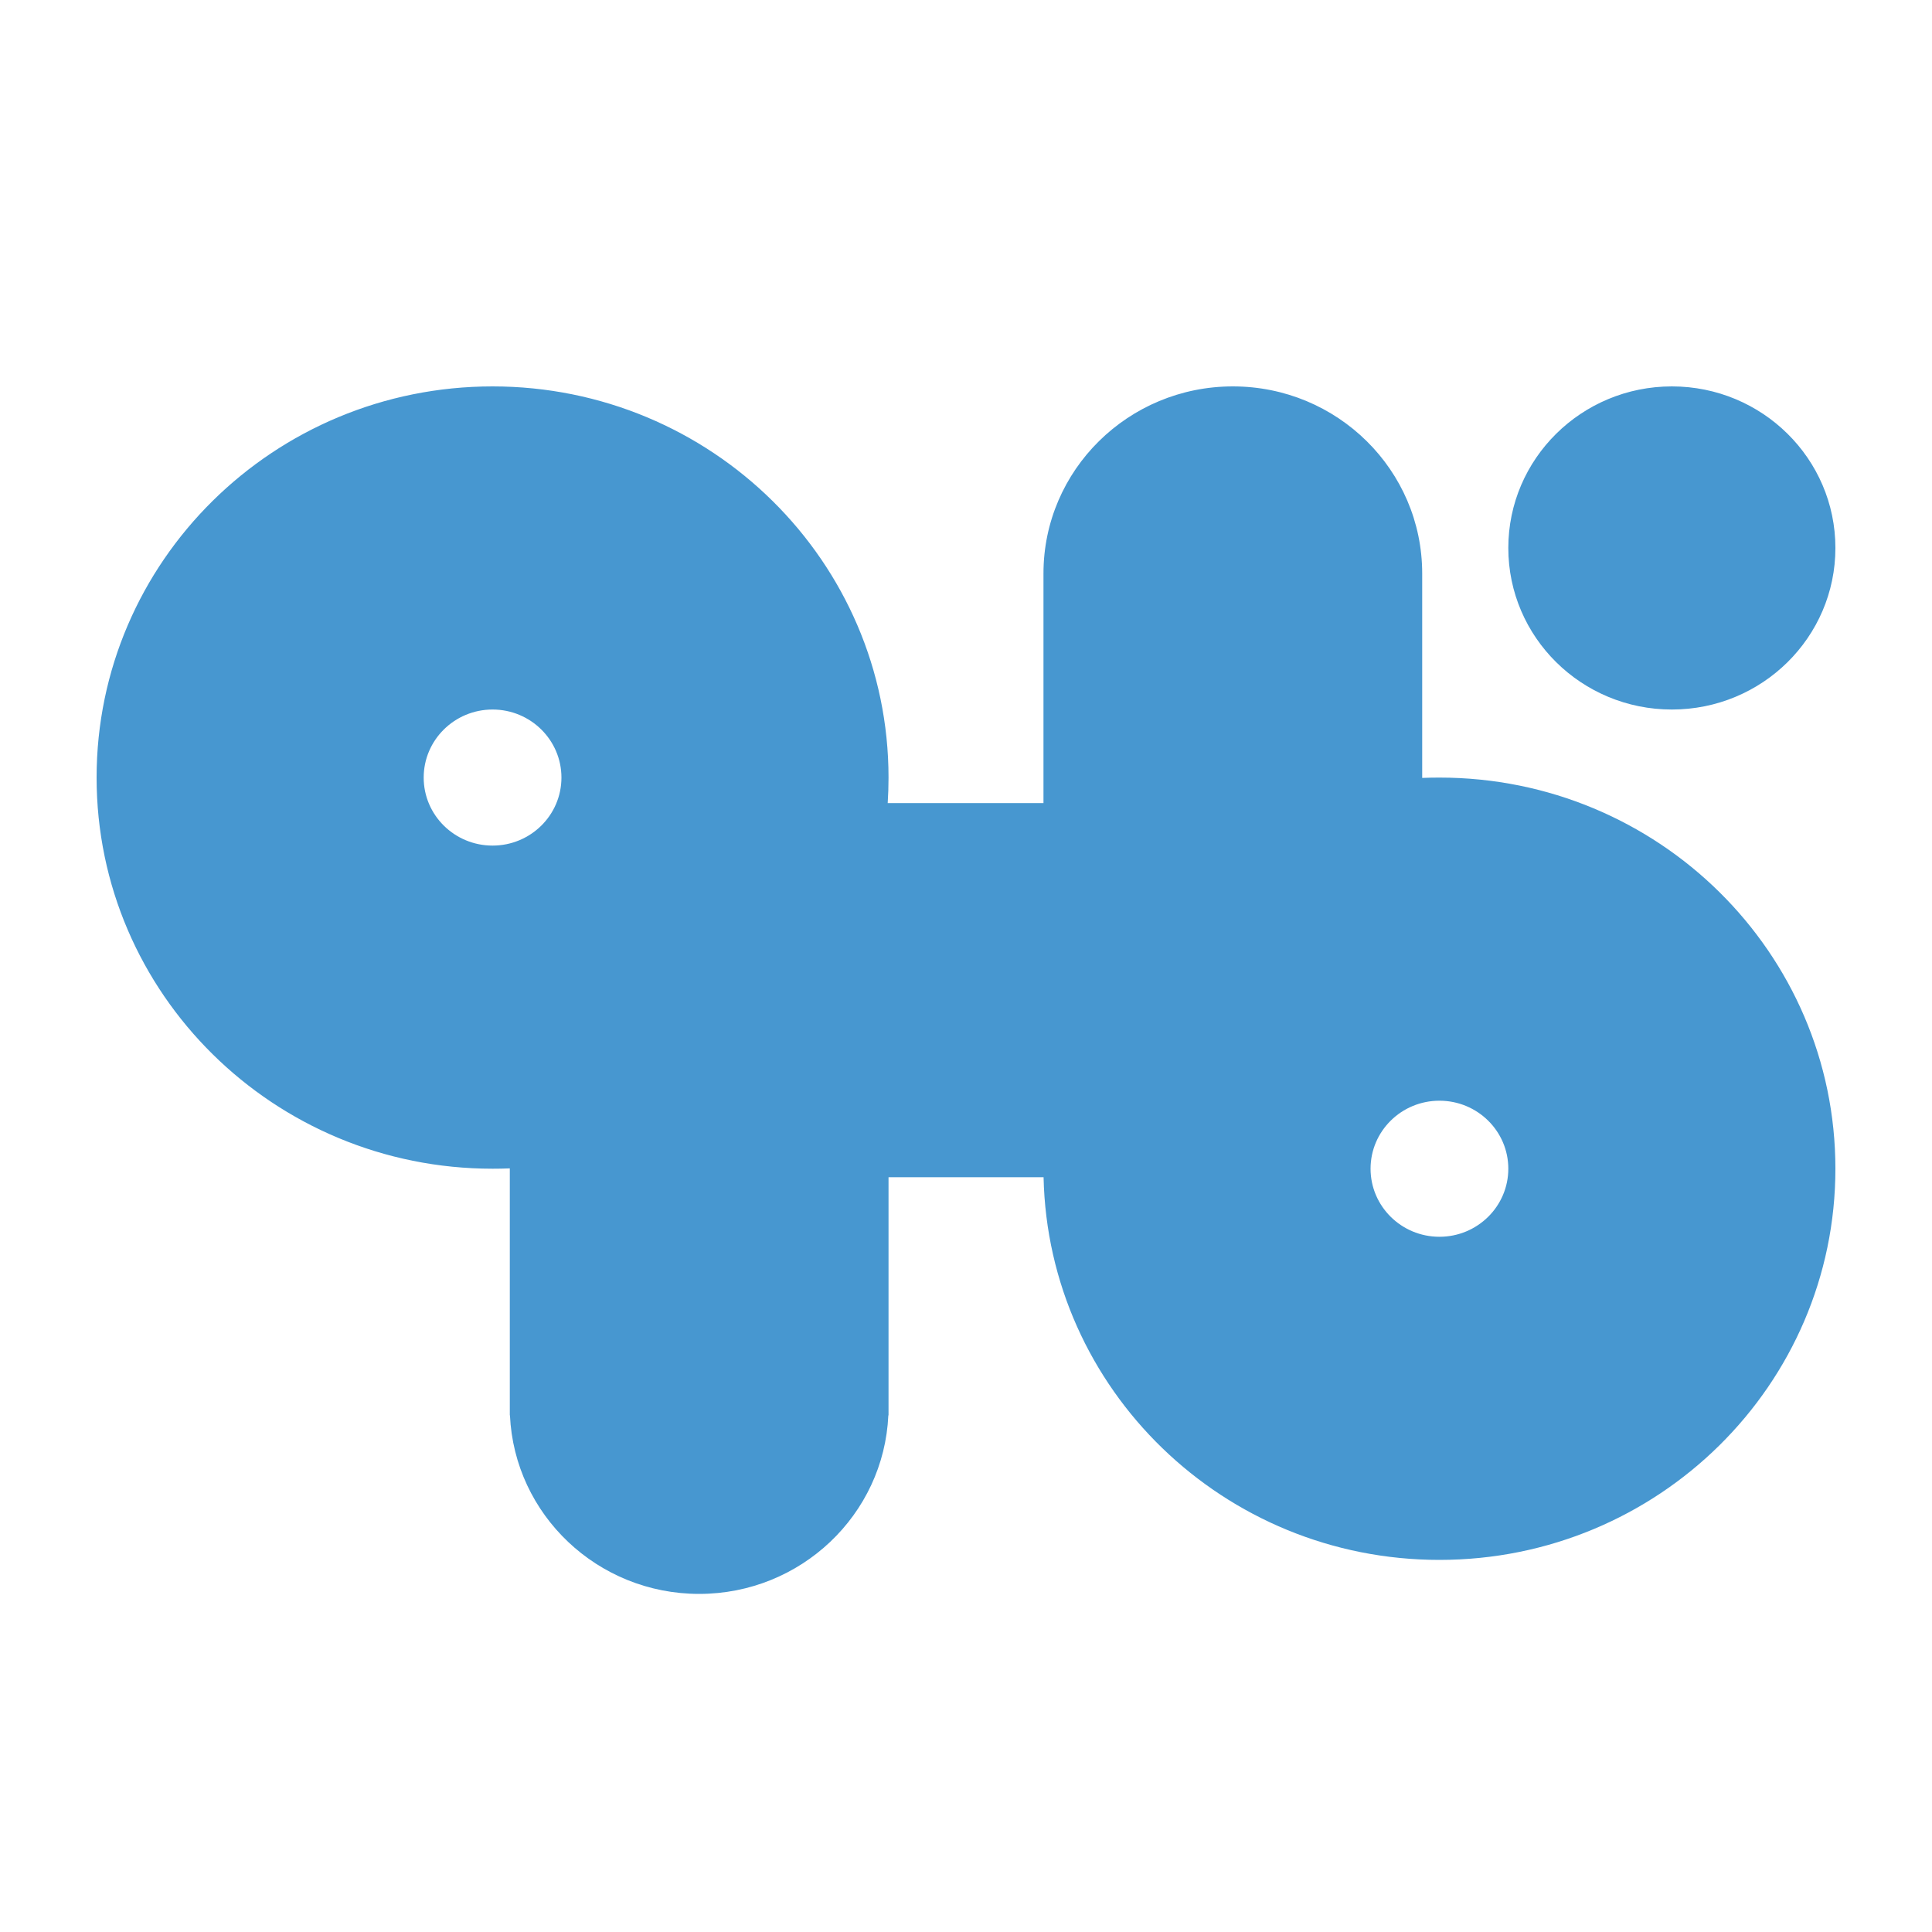 <svg width="40" height="40" viewBox="0 0 40 40" fill="none" xmlns="http://www.w3.org/2000/svg">
<path fill-rule="evenodd" clip-rule="evenodd" d="M18.396 16.099C18.396 16.276 18.39 16.452 18.379 16.627H21.604V11.873C21.604 9.734 23.359 8 25.525 8C27.69 8 29.445 9.734 29.445 11.873V16.106C29.564 16.101 29.683 16.099 29.802 16.099C34.33 16.099 38 19.724 38 24.197C38 28.67 34.33 32.296 29.802 32.296C25.334 32.296 21.701 28.765 21.606 24.373H18.396V29.127V29.303H18.392C18.299 31.36 16.581 33 14.475 33C12.37 33 10.652 31.36 10.558 29.303H10.555V29.127V24.373V24.19C10.436 24.195 10.317 24.197 10.198 24.197C5.67 24.197 2 20.571 2 16.099C2 11.626 5.67 8 10.198 8C14.726 8 18.396 11.626 18.396 16.099ZM8.772 16.099C8.772 16.877 9.411 17.507 10.198 17.507C10.985 17.507 11.624 16.877 11.624 16.099C11.624 15.321 10.985 14.69 10.198 14.69C9.411 14.69 8.772 15.321 8.772 16.099ZM28.376 24.197C28.376 24.975 29.015 25.606 29.802 25.606C30.589 25.606 31.228 24.975 31.228 24.197C31.228 23.419 30.589 22.789 29.802 22.789C29.015 22.789 28.376 23.419 28.376 24.197ZM38 11.345C38 13.193 36.484 14.69 34.614 14.69C32.744 14.69 31.228 13.193 31.228 11.345C31.228 9.498 32.744 8 34.614 8C36.484 8 38 9.498 38 11.345Z" fill="#4797D0"/>
</svg>
